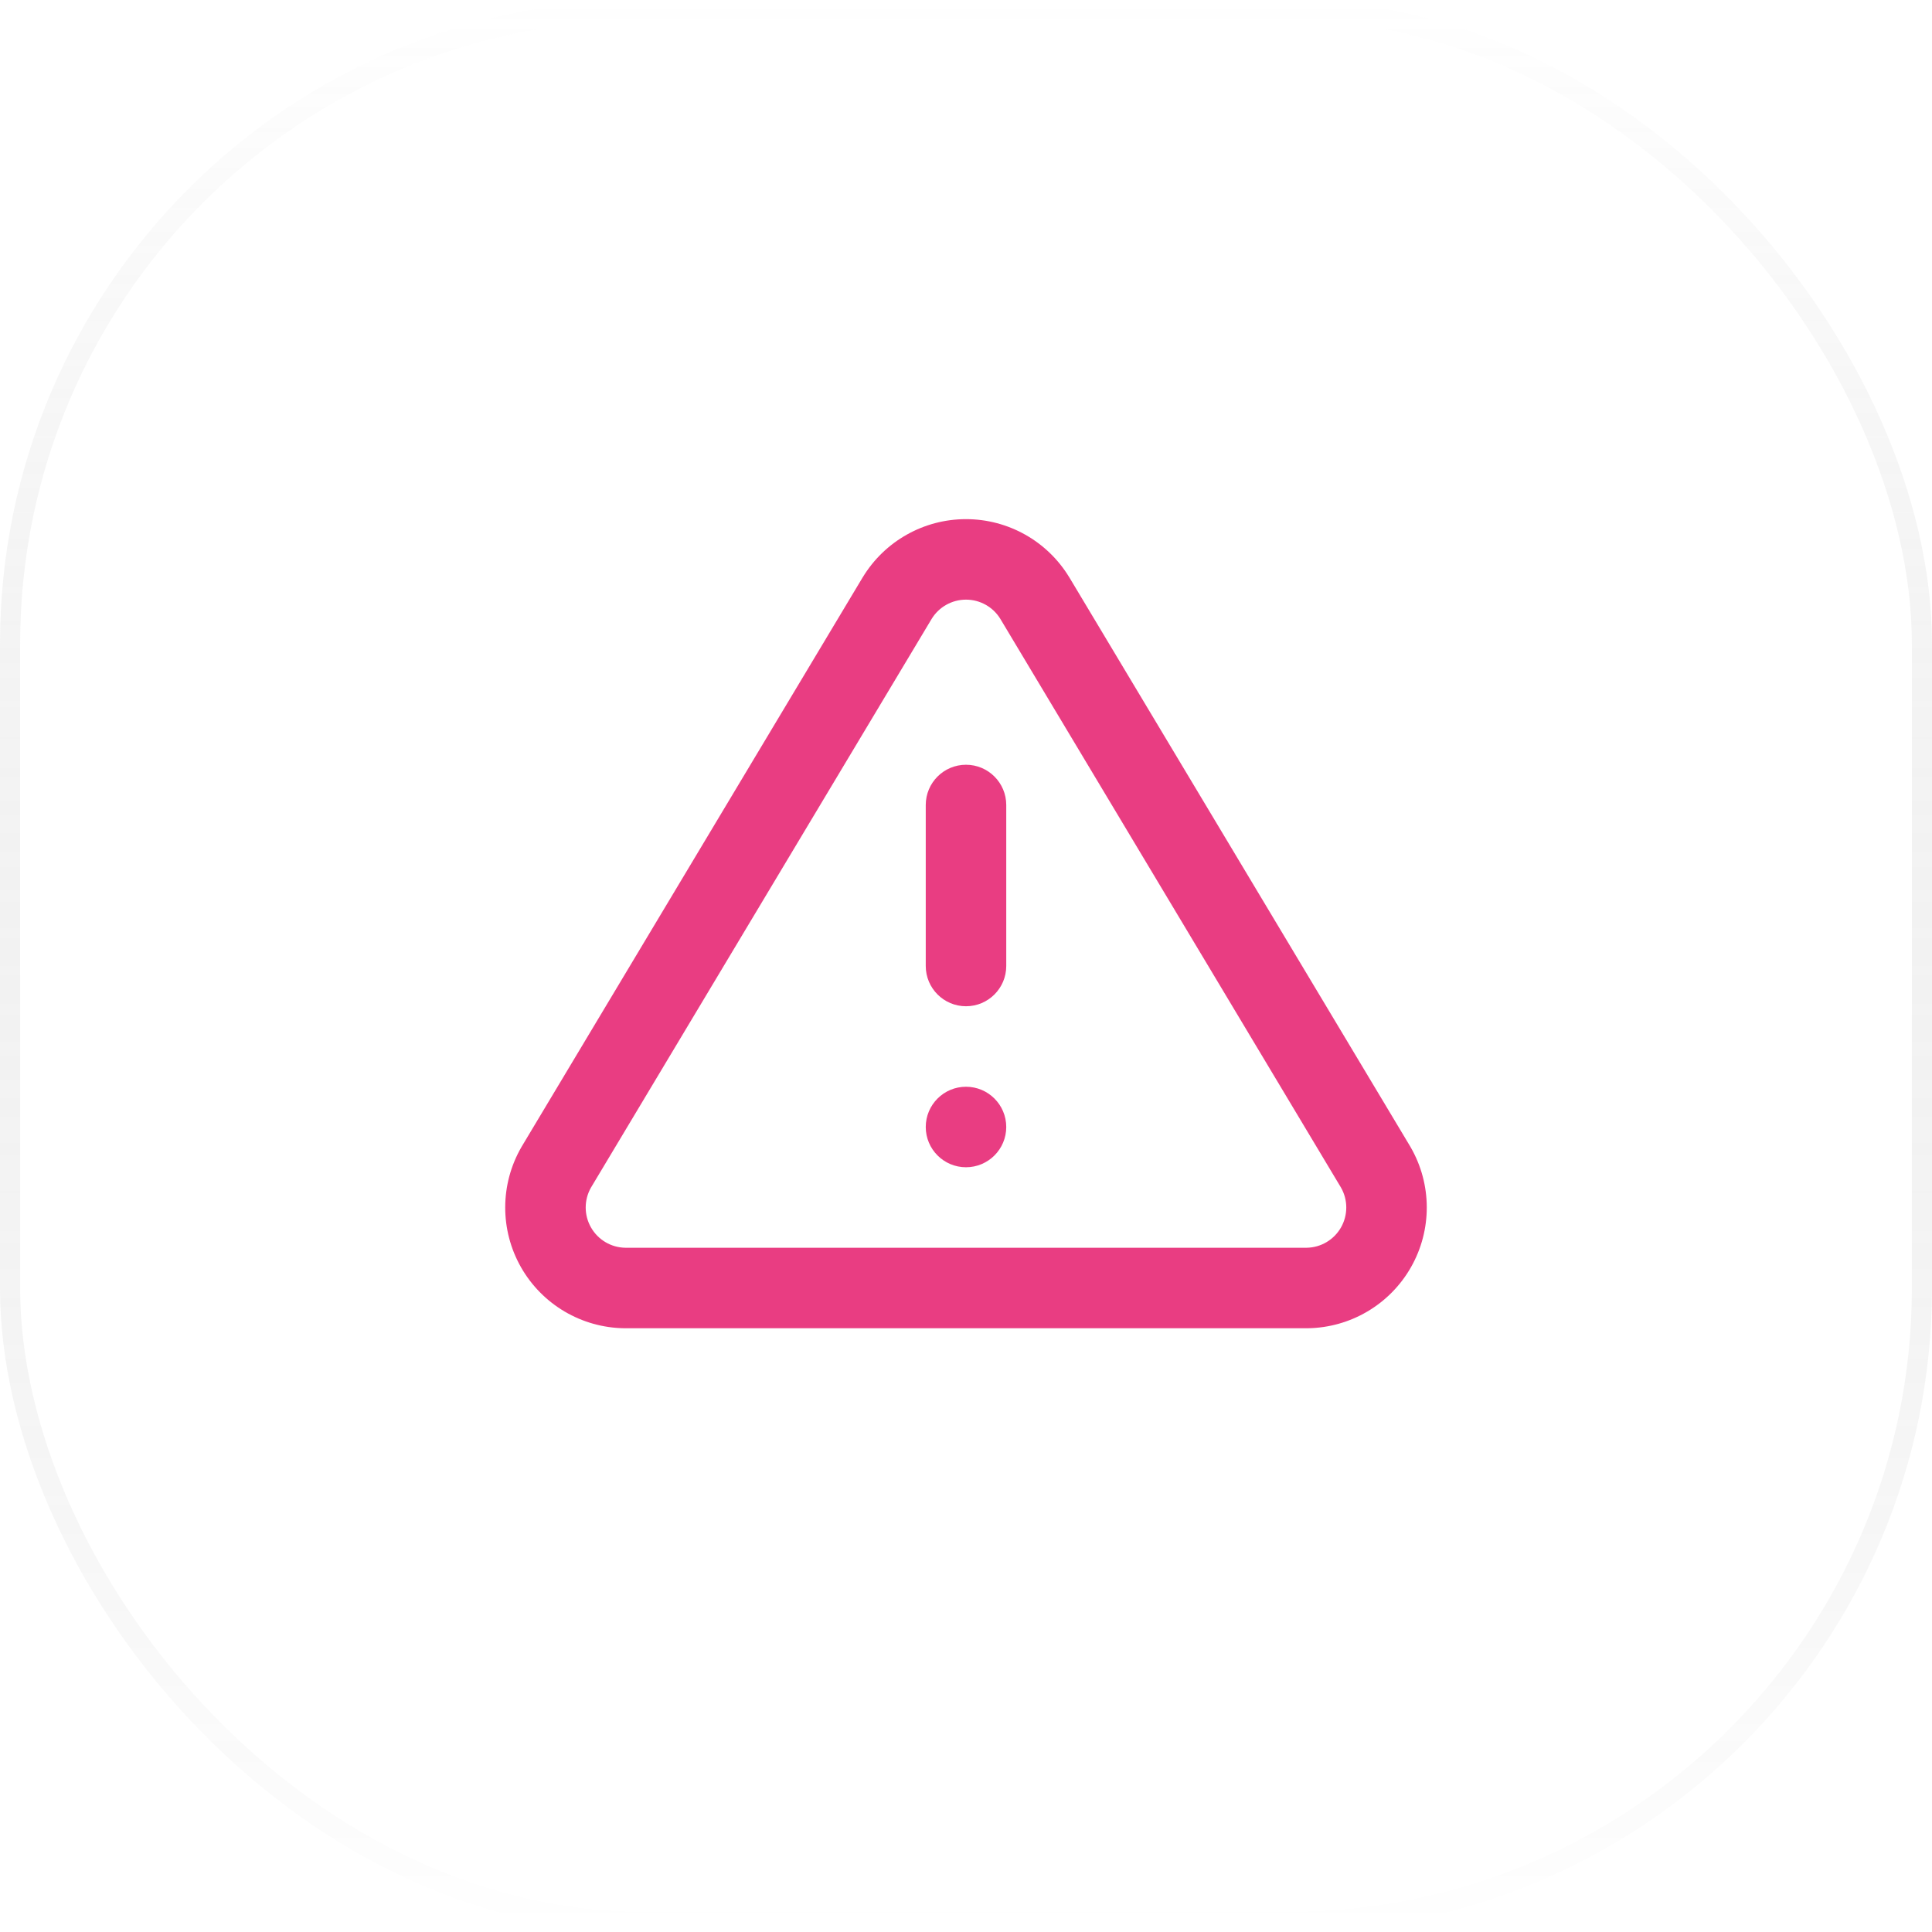 <svg width="48" height="48" viewBox="0 0 48 48" fill="none" xmlns="http://www.w3.org/2000/svg">
  <g filter="url(#filter0_b_313_3418)">
    <rect width="48" height="48" rx="16" fill="white" fill-opacity="0.1" />
    <rect x="0.25" y="0.25" width="47.5" height="47.5" rx="15.75"
      stroke="url(#paint0_linear_313_3418)" stroke-opacity="0.2" stroke-width="0.5" />
  </g>
  <path
    d="M24 19C24.552 19 25 19.448 25 20V24C25 24.552 24.552 25 24 25C23.448 25 23 24.552 23 24V20C23 19.448 23.448 19 24 19Z"
    fill="#E93D82" />
  <path
    d="M24 29C24.552 29 25 28.552 25 28C25 27.448 24.552 27 24 27C23.448 27 23 27.448 23 28C23 28.552 23.448 29 24 29Z"
    fill="#E93D82" />
  <path fill-rule="evenodd" clip-rule="evenodd"
    d="M21.435 14.342C21.979 13.445 22.951 12.898 24 12.898C25.048 12.898 26.021 13.445 26.565 14.342L26.568 14.346L35.038 28.486L35.046 28.5C35.579 29.423 35.582 30.56 35.054 31.486C34.526 32.412 33.547 32.988 32.481 33L32.47 33L15.519 33C14.453 32.989 13.473 32.412 12.945 31.486C12.418 30.56 12.421 29.423 12.954 28.5L12.962 28.486L21.432 14.346L21.435 14.342ZM23.146 15.377L14.682 29.506C14.508 29.813 14.508 30.189 14.683 30.495C14.858 30.803 15.183 30.995 15.536 31H32.463C32.817 30.995 33.141 30.803 33.317 30.495C33.491 30.189 33.492 29.813 33.317 29.506L24.855 15.379L24.854 15.377C24.672 15.079 24.349 14.898 24 14.898C23.651 14.898 23.328 15.079 23.146 15.377Z"
    fill="#E93D82" />
  <defs>
    <filter id="filter0_b_313_3418" x="-14.8" y="-14.8" width="77.6" height="77.6"
      filterUnits="userSpaceOnUse" color-interpolation-filters="sRGB">
      <feFlood flood-opacity="0" result="BackgroundImageFix" />
      <feGaussianBlur in="BackgroundImageFix" stdDeviation="7.4" />
      <feComposite in2="SourceAlpha" operator="in" result="effect1_backgroundBlur_313_3418" />
      <feBlend mode="normal" in="SourceGraphic" in2="effect1_backgroundBlur_313_3418" result="shape" />
    </filter>
    <linearGradient id="paint0_linear_313_3418" x1="24" y1="0" x2="24" y2="48"
      gradientUnits="userSpaceOnUse">
      <stop stop-color="white" />
      <stop offset="1" stop-opacity="0" />
    </linearGradient>
  </defs>
</svg>